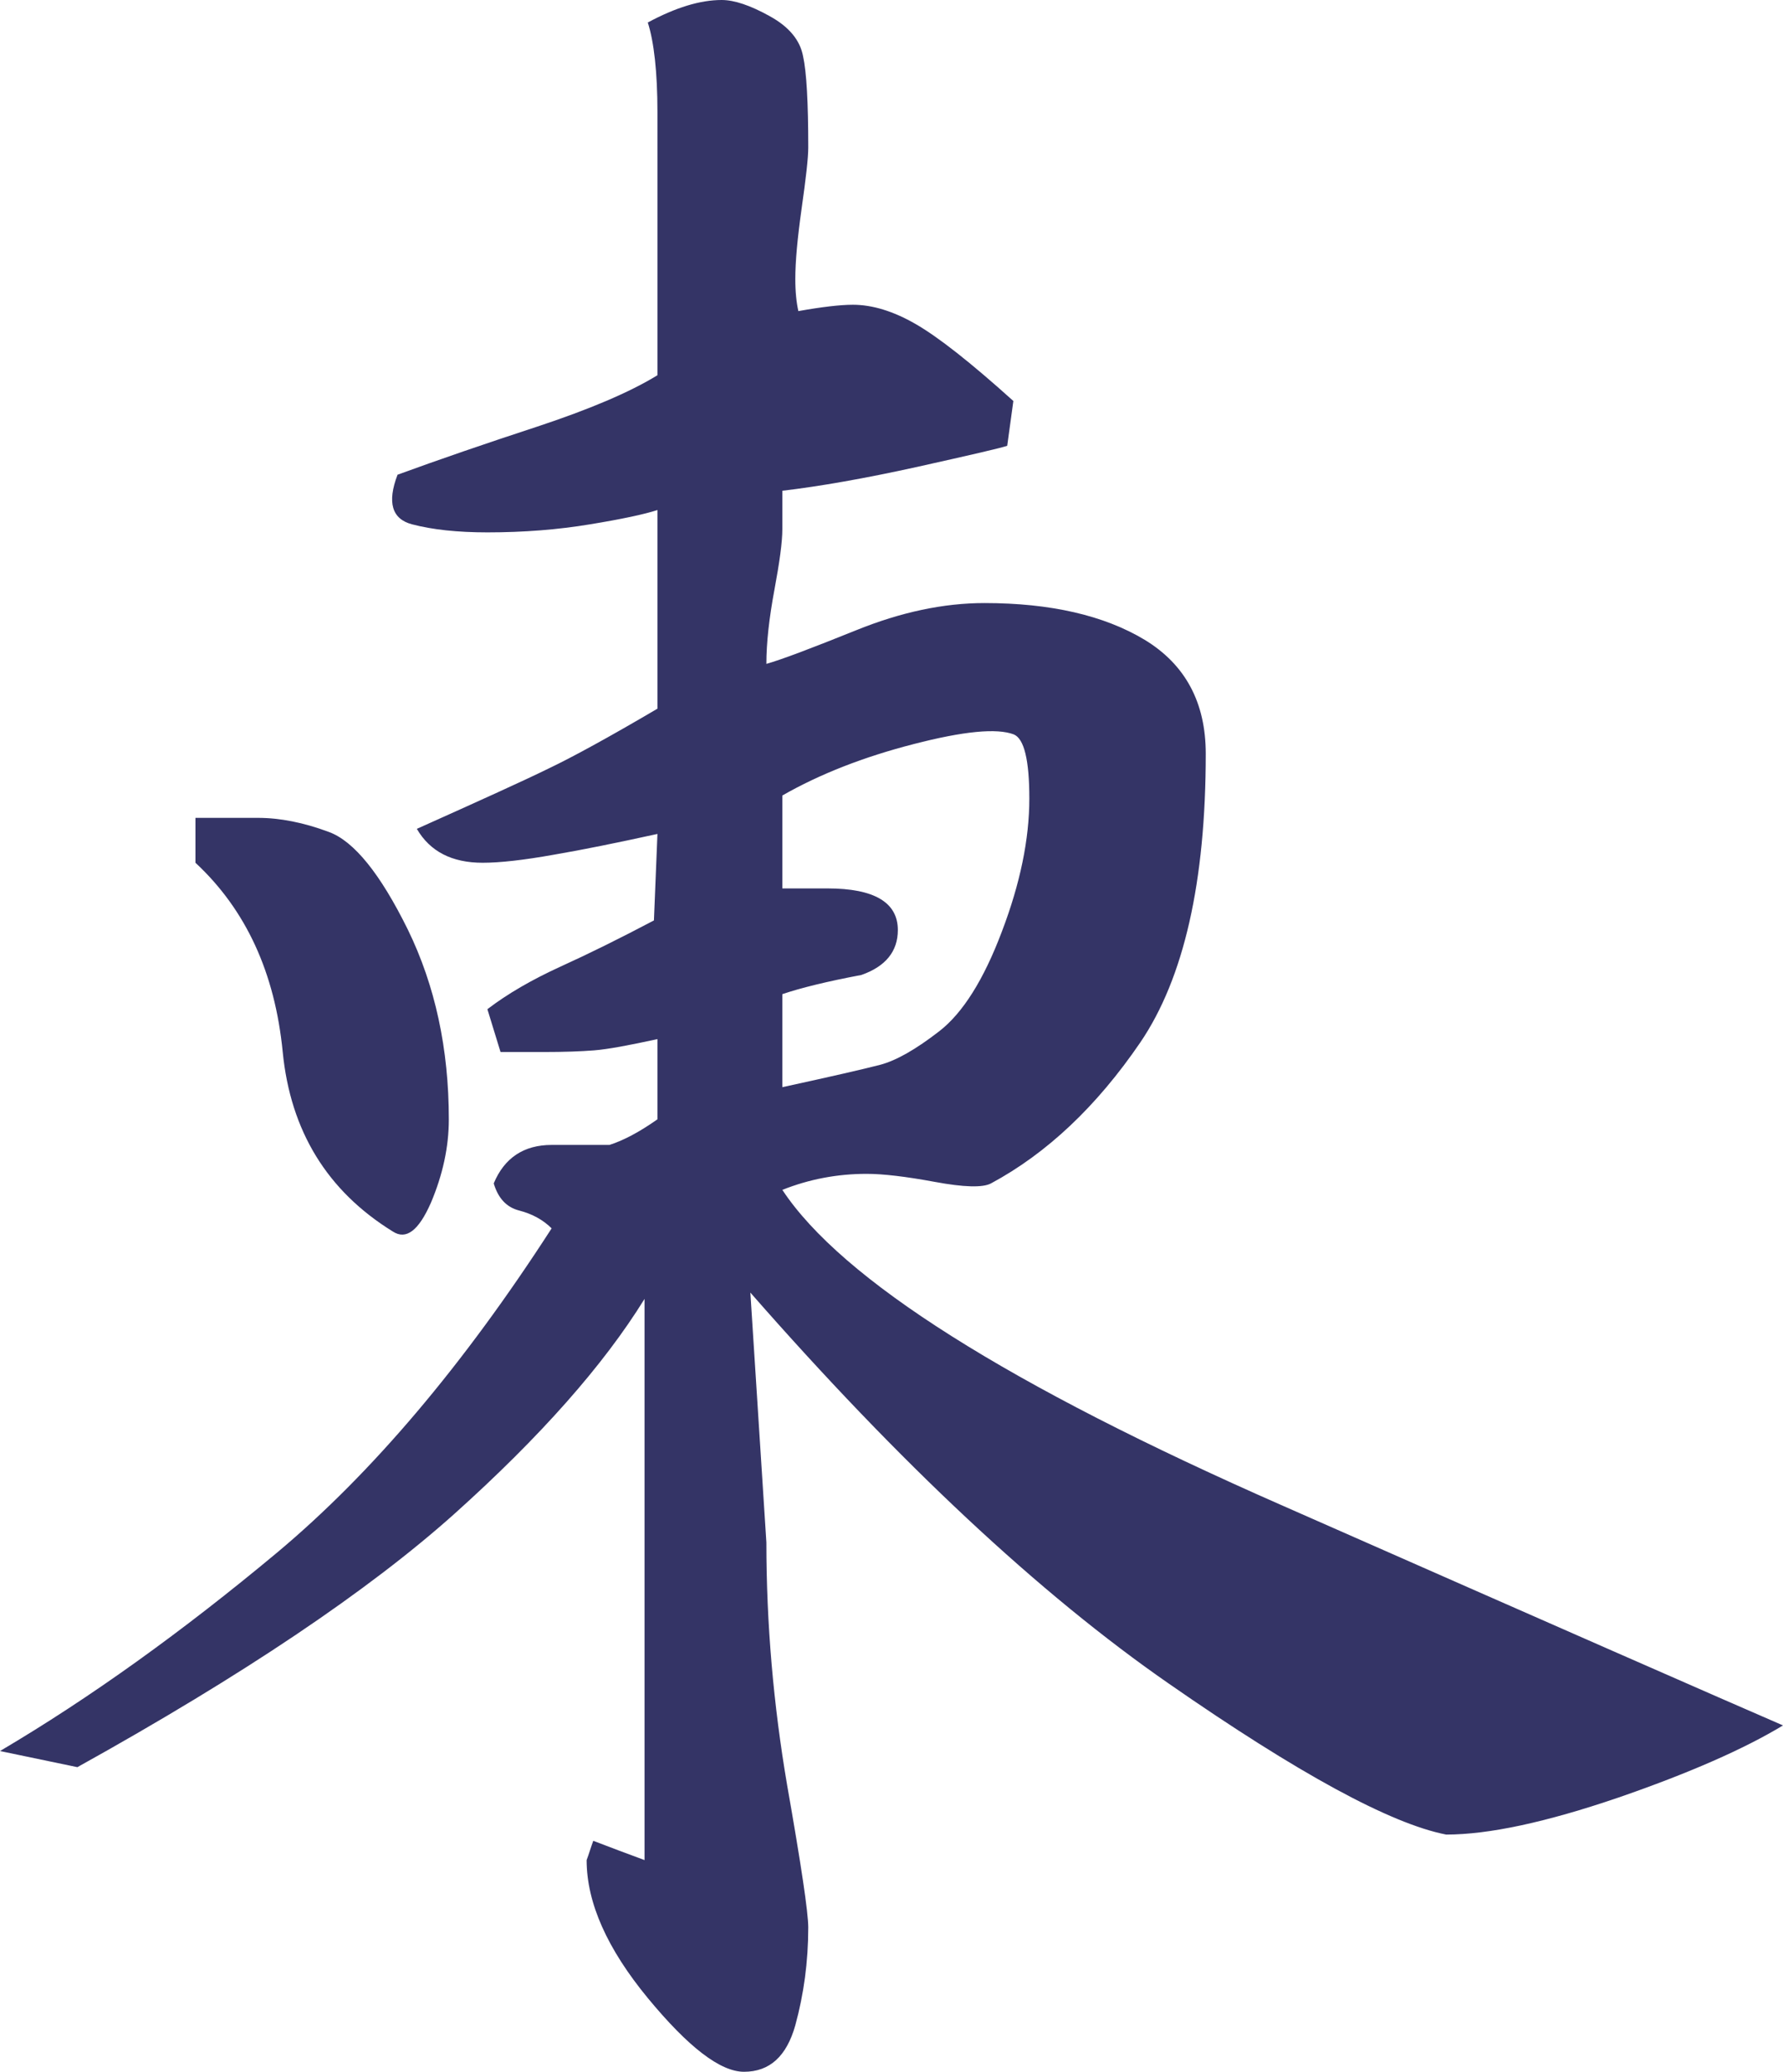 <?xml version="1.0" encoding="utf-8"?>
<!-- Generator: Adobe Illustrator 13.0.0, SVG Export Plug-In . SVG Version: 6.00 Build 14948)  -->
<!DOCTYPE svg PUBLIC "-//W3C//DTD SVG 1.1//EN" "http://www.w3.org/Graphics/SVG/1.1/DTD/svg11.dtd">
<svg version="1.1" id="Layer_1" xmlns="http://www.w3.org/2000/svg" xmlns:xlink="http://www.w3.org/1999/xlink" x="0px" y="0px"
	 width="487.395px" height="566.291px" viewBox="0 0 487.395 566.291" enable-background="new 0 0 487.395 566.291"
	 xml:space="preserve">
<path fill="#343466" d="M177.079,6.151C184.669,2.064,191.363,0,197.272,0c3.476,0,7.843,1.479,13.113,4.406
	c5.286,2.891,8.308,6.563,9.132,10.93c0.971,4.381,1.426,12.739,1.426,24.984c0,2.956-0.656,8.481-1.813,16.679
	c-1.157,8.175-1.729,14.631-1.729,19.263c0,3.539,0.319,6.469,0.84,8.773c6.428-1.147,11.445-1.733,14.908-1.733
	c5.284,0,10.993,1.733,17.105,5.245c6.176,3.543,15.055,10.517,26.754,21.06l-1.678,12.245c-1.664,0.586-9.836,2.476-24.424,5.725
	c-14.604,3.224-26.877,5.364-37.047,6.563v10.504c0,3.512-0.773,9.104-2.184,16.664c-1.411,7.587-2.181,14.334-2.181,20.154
	c4.11-1.158,12.272-4.249,24.558-9.2c12.219-4.952,23.919-7.426,35.051-7.426c18.062,0,32.719,3.381,43.78,10.036
	c11.128,6.748,16.718,17.133,16.718,31.147c0,35.05-5.975,61.354-17.879,78.898c-11.953,17.516-25.582,30.35-40.824,38.549
	c-2.249,1.199-7.402,1.064-15.36-0.412c-7.987-1.477-14.149-2.197-18.651-2.197c-7.971,0-15.691,1.451-23.027,4.381
	c16.215,24.561,61.738,53.365,136.774,86.322c74.97,33.053,120.56,53.047,136.761,60.061c-10.542,6.389-25.586,13.02-45.139,19.77
	c-19.607,6.682-35.234,10.063-46.938,10.063c-15.172-2.955-40.439-16.68-75.806-41.252c-35.369-24.531-73.494-60.18-114.397-106.891
	l4.38,68.314c0,22.242,1.927,44.301,5.656,66.225c3.86,21.924,5.792,34.953,5.792,38.973c0,9.385-1.228,18.318-3.543,26.77
	c-2.384,8.469-7.015,12.699-14.018,12.699c-6.495,0-15.242-6.746-26.304-20.152c-11.063-13.43-16.718-26.012-16.718-37.711
	c0.651-1.729,1.156-3.5,1.813-5.271c4.615,1.771,9.315,3.543,14.014,5.271V355.041c-11.193,18.105-28.486,37.67-51.952,58.729
	c-23.534,21.059-57.878,44.156-103.085,69.26L0,478.623c24.691-14.563,49.903-32.693,75.809-54.297
	c25.85-21.645,50.86-51.18,74.984-88.572c-2.385-2.357-5.288-3.93-8.813-4.859c-3.476-0.865-5.79-3.314-7.017-7.428
	c2.902-6.977,8.24-10.518,15.83-10.518c4.949,0,10.22,0,15.813,0c3.727-1.184,8.158-3.498,13.111-7v-21.924
	c-7.908,1.731-13.7,2.795-17.291,3.077c-3.662,0.291-8.228,0.453-13.765,0.453c-4.751,0-8.747,0-11.835,0l-3.594-11.704
	c5.459-4.18,12.154-8.066,20.059-11.674c7.843-3.564,16.336-7.774,25.465-12.591l0.961-23.64
	c-10.861,2.381-20.313,4.311-28.422,5.694c-8.039,1.438-14.586,2.184-19.355,2.184c-8.424,0-14.402-3.087-17.996-9.267
	c17.494-7.839,29.513-13.297,35.876-16.425c6.493-3.087,16.464-8.52,29.897-16.425v-54.297c-3.529,1.157-9.705,2.477-18.451,3.913
	c-8.743,1.45-18.063,2.196-28.033,2.196c-8.228,0-15.041-0.746-20.578-2.196c-5.524-1.437-6.883-5.978-3.982-13.564
	c11.25-4.114,23.976-8.493,38.191-13.15c14.149-4.688,25.211-9.346,32.854-14.044c0-9.943,0-19.967,0-30.229
	c0-10.224,0-20.608,0-31.15V30.709C179.717,19.62,178.756,11.384,177.079,6.151z M53.432,223.552c1.223,0,3.672,0,7.201,0
	c3.607,0,6.883,0,9.904,0c5.975,0,12.473,1.276,19.355,3.849c6.879,2.513,14.08,11.446,21.604,26.714
	c7.451,15.28,11.194,32.547,11.194,51.834c0,7.613-1.679,15.201-4.888,22.791c-3.354,7.625-6.761,10.26-10.421,7.879
	c-17.943-11.088-27.967-27.461-30.098-49.064c-2.118-21.635-10.023-38.872-23.854-51.73V223.552z M277.143,200.748
	c-4.633-1.769-13.699-0.903-27.396,2.638c-13.63,3.502-25.599,8.171-35.888,14.057v25.396h12.354c12.726,0,19.22,3.795,19.22,11.381
	c0,5.817-3.341,9.957-9.971,12.275c-9.385,1.769-16.586,3.541-21.604,5.245v25.425c13.311-2.891,22.258-4.953,26.69-6.1
	c4.434-1.158,9.837-4.246,16.265-9.237c6.363-4.953,12.088-14.016,17.04-27.155c5.018-13.153,7.52-25.277,7.52-36.409
	C281.374,207.762,279.965,201.936,277.143,200.748z"/>
</svg>
